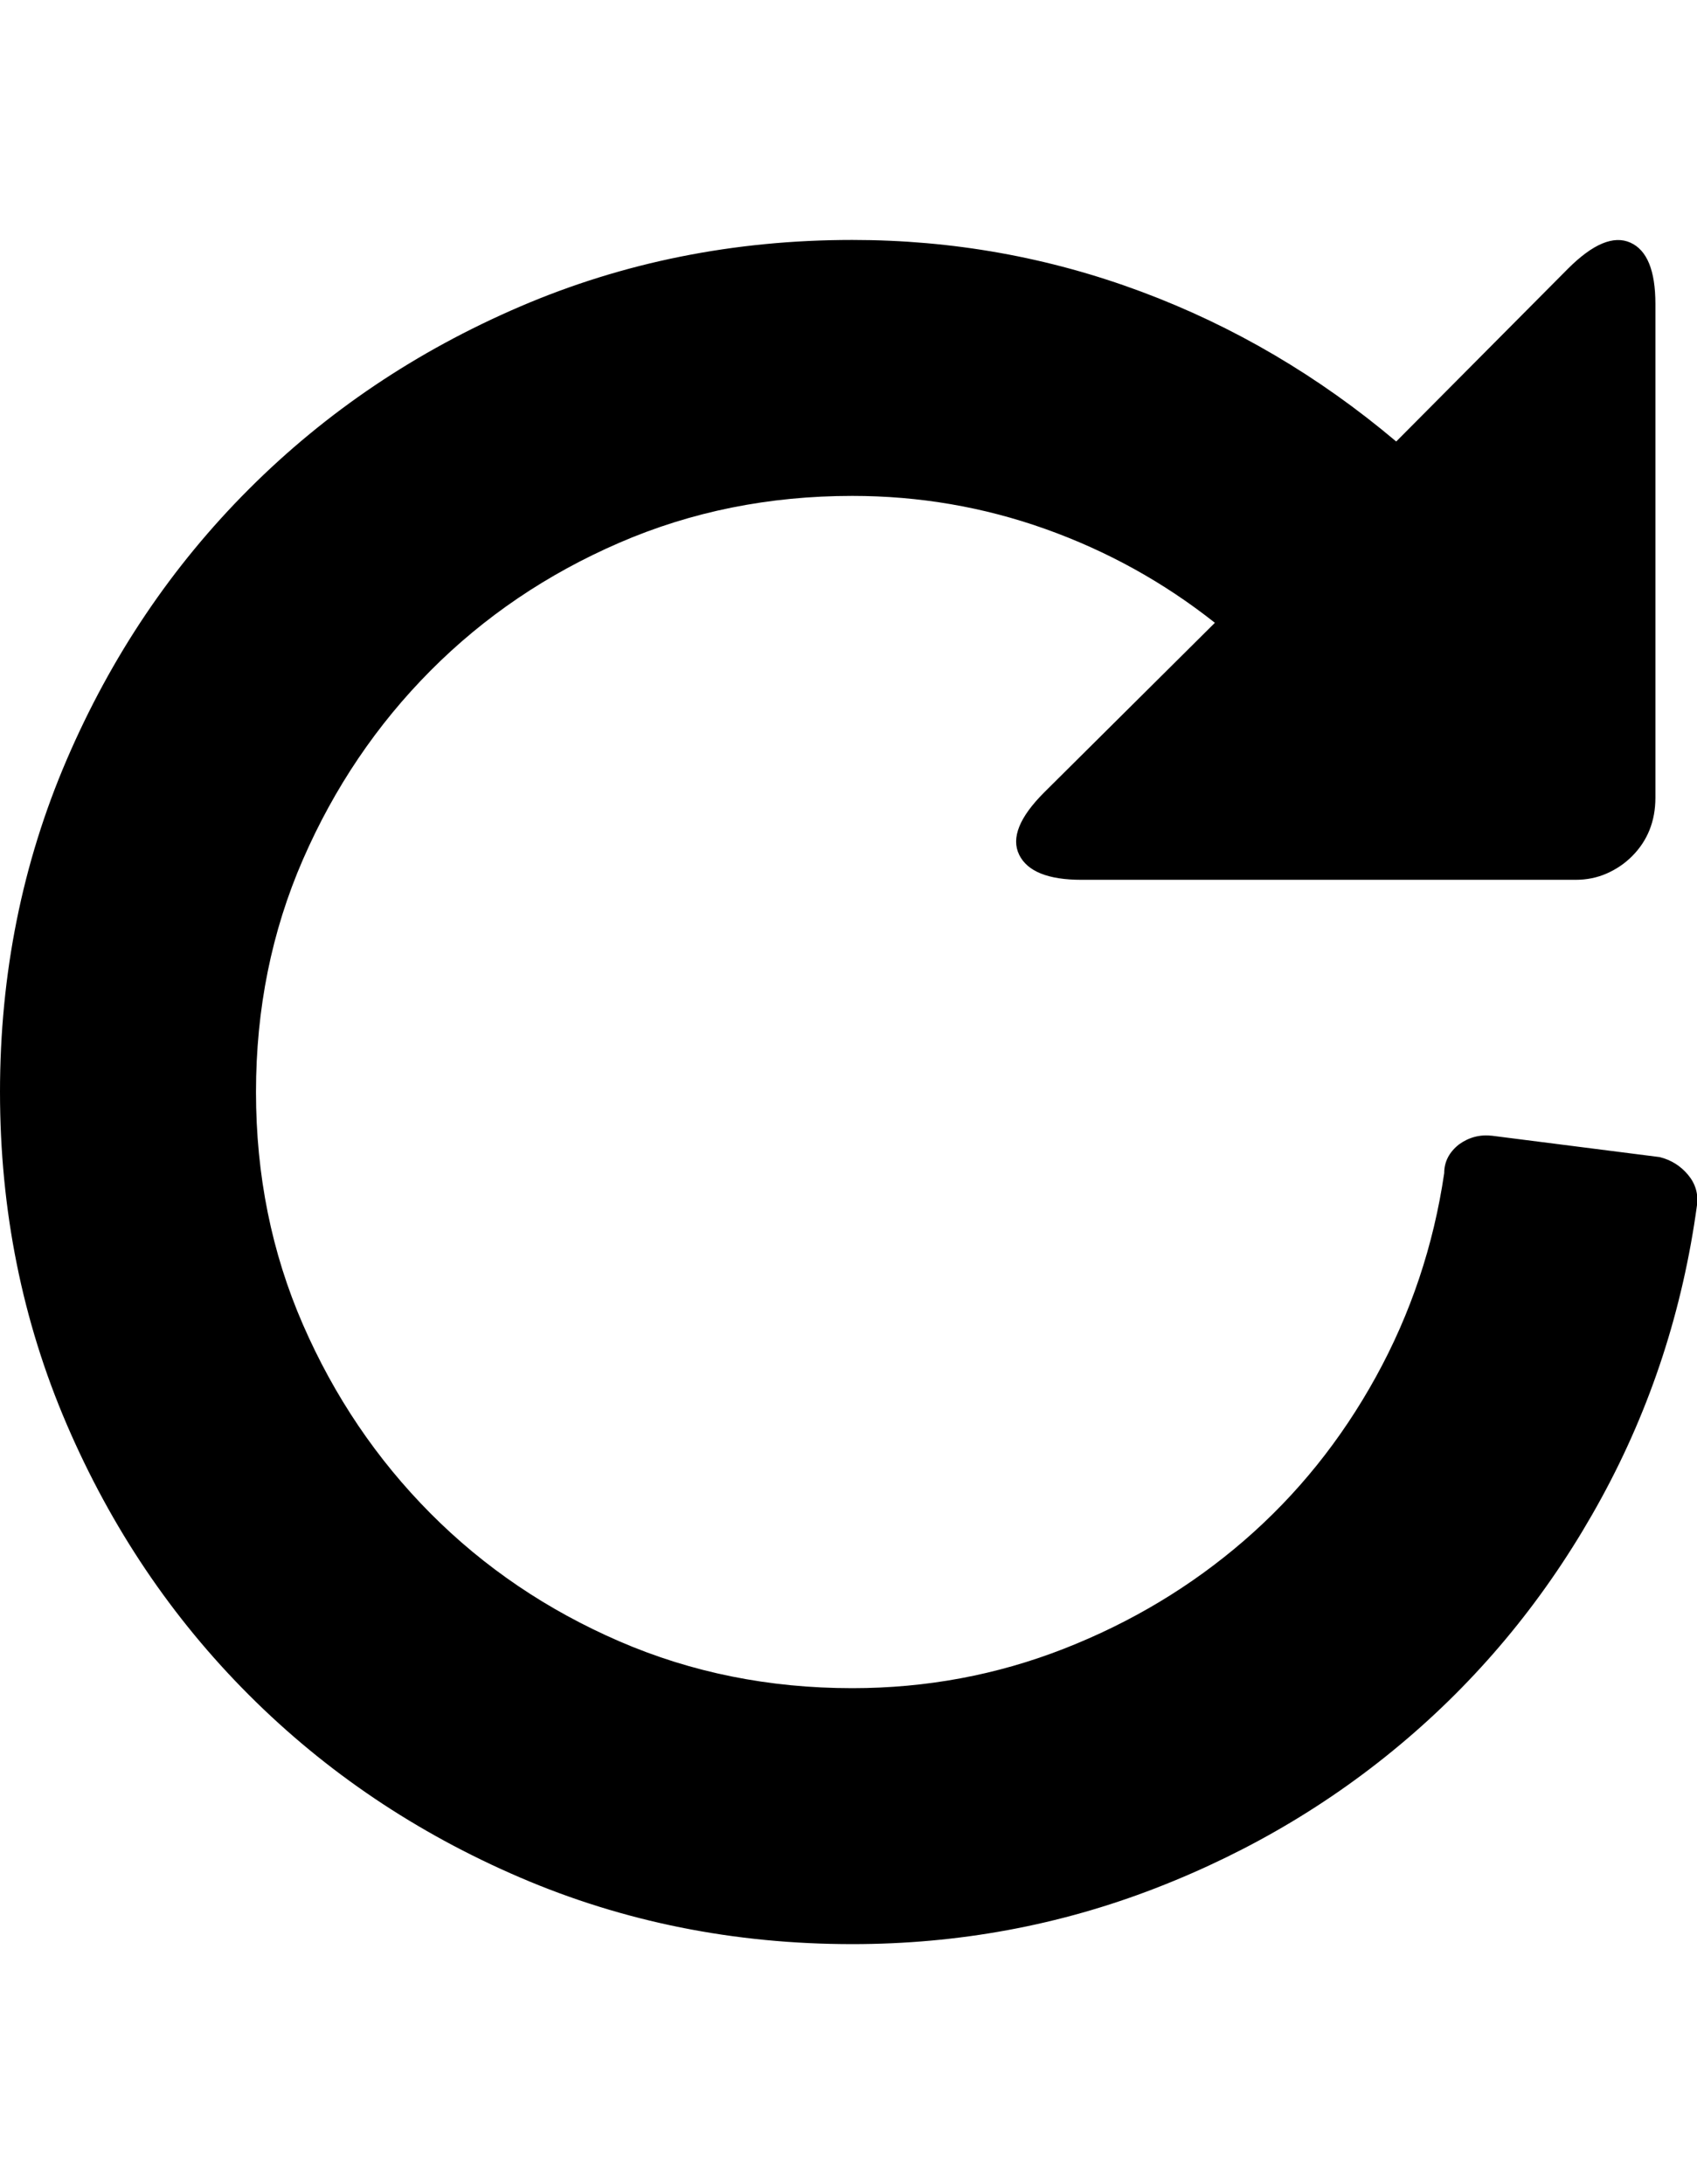 <svg height="1000px" width="776.855px" xmlns="http://www.w3.org/2000/svg">
  <g>
    <path d="M0 500c0 -54.036 10.173 -104.736 30.518 -152.1c20.345 -47.363 48.177 -88.704 83.496 -124.023c35.319 -35.319 76.66 -63.151 124.023 -83.496c47.363 -20.345 98.063 -30.518 152.1 -30.518c45.898 0 90.006 7.894 132.324 23.682c42.318 15.788 81.217 38.656 116.699 68.603c0 0 78.613 -79.101 78.613 -79.101c11.394 -11.393 20.915 -15.381 28.565 -11.963c7.65 3.418 11.474 12.777 11.475 28.076c0 0 0 226.074 0 226.074c-0.001 10.743 -3.581 19.694 -10.743 26.856c-3.255 3.255 -7.08 5.859 -11.474 7.812c-4.395 1.953 -9.196 2.93 -14.405 2.93c0 0 -226.074 0 -226.074 0c-15.299 0 -24.821 -3.825 -28.564 -11.475c-3.744 -7.649 0.081 -17.171 11.474 -28.564c0 0 78.125 -77.637 78.125 -77.637c-23.437 -18.554 -49.316 -32.877 -77.636 -42.968c-28.321 -10.092 -57.78 -15.137 -88.379 -15.137c-38.086 0 -73.649 7.161 -106.69 21.484c-33.04 14.323 -61.849 33.854 -86.426 58.594c-24.576 24.739 -44.026 53.548 -58.349 86.426c-14.323 32.877 -21.484 68.359 -21.484 106.445c0 38.086 7.161 73.568 21.484 106.445c14.323 32.878 33.773 61.687 58.349 86.426c24.577 24.74 53.386 44.271 86.426 58.594c33.041 14.323 68.604 21.484 106.69 21.484c33.854 0 66.162 -6.022 96.924 -18.066c30.761 -12.044 58.268 -28.565 82.519 -49.561c24.251 -20.996 44.352 -45.98 60.303 -74.951c15.95 -28.971 26.367 -60.058 31.25 -93.262c0 -5.208 2.278 -9.602 6.836 -13.183c4.557 -3.255 9.603 -4.558 15.136 -3.906c0 0 76.661 9.765 76.661 9.765c5.208 1.302 9.521 3.988 12.939 8.057c3.418 4.069 4.802 8.707 4.15 13.916c-6.51 47.851 -21.077 92.529 -43.701 134.033c-22.623 41.504 -51.269 77.393 -85.937 107.666c-34.668 30.273 -74.056 53.955 -118.164 71.045c-44.108 17.09 -90.414 25.635 -138.916 25.635c-54.037 0 -104.737 -10.173 -152.1 -30.518c-47.363 -20.345 -88.704 -48.177 -124.023 -83.496c-35.319 -35.319 -63.151 -76.66 -83.496 -124.023c-20.345 -47.364 -30.518 -98.064 -30.518 -152.1c0 0 0 0 0 0" />
  </g>
</svg>